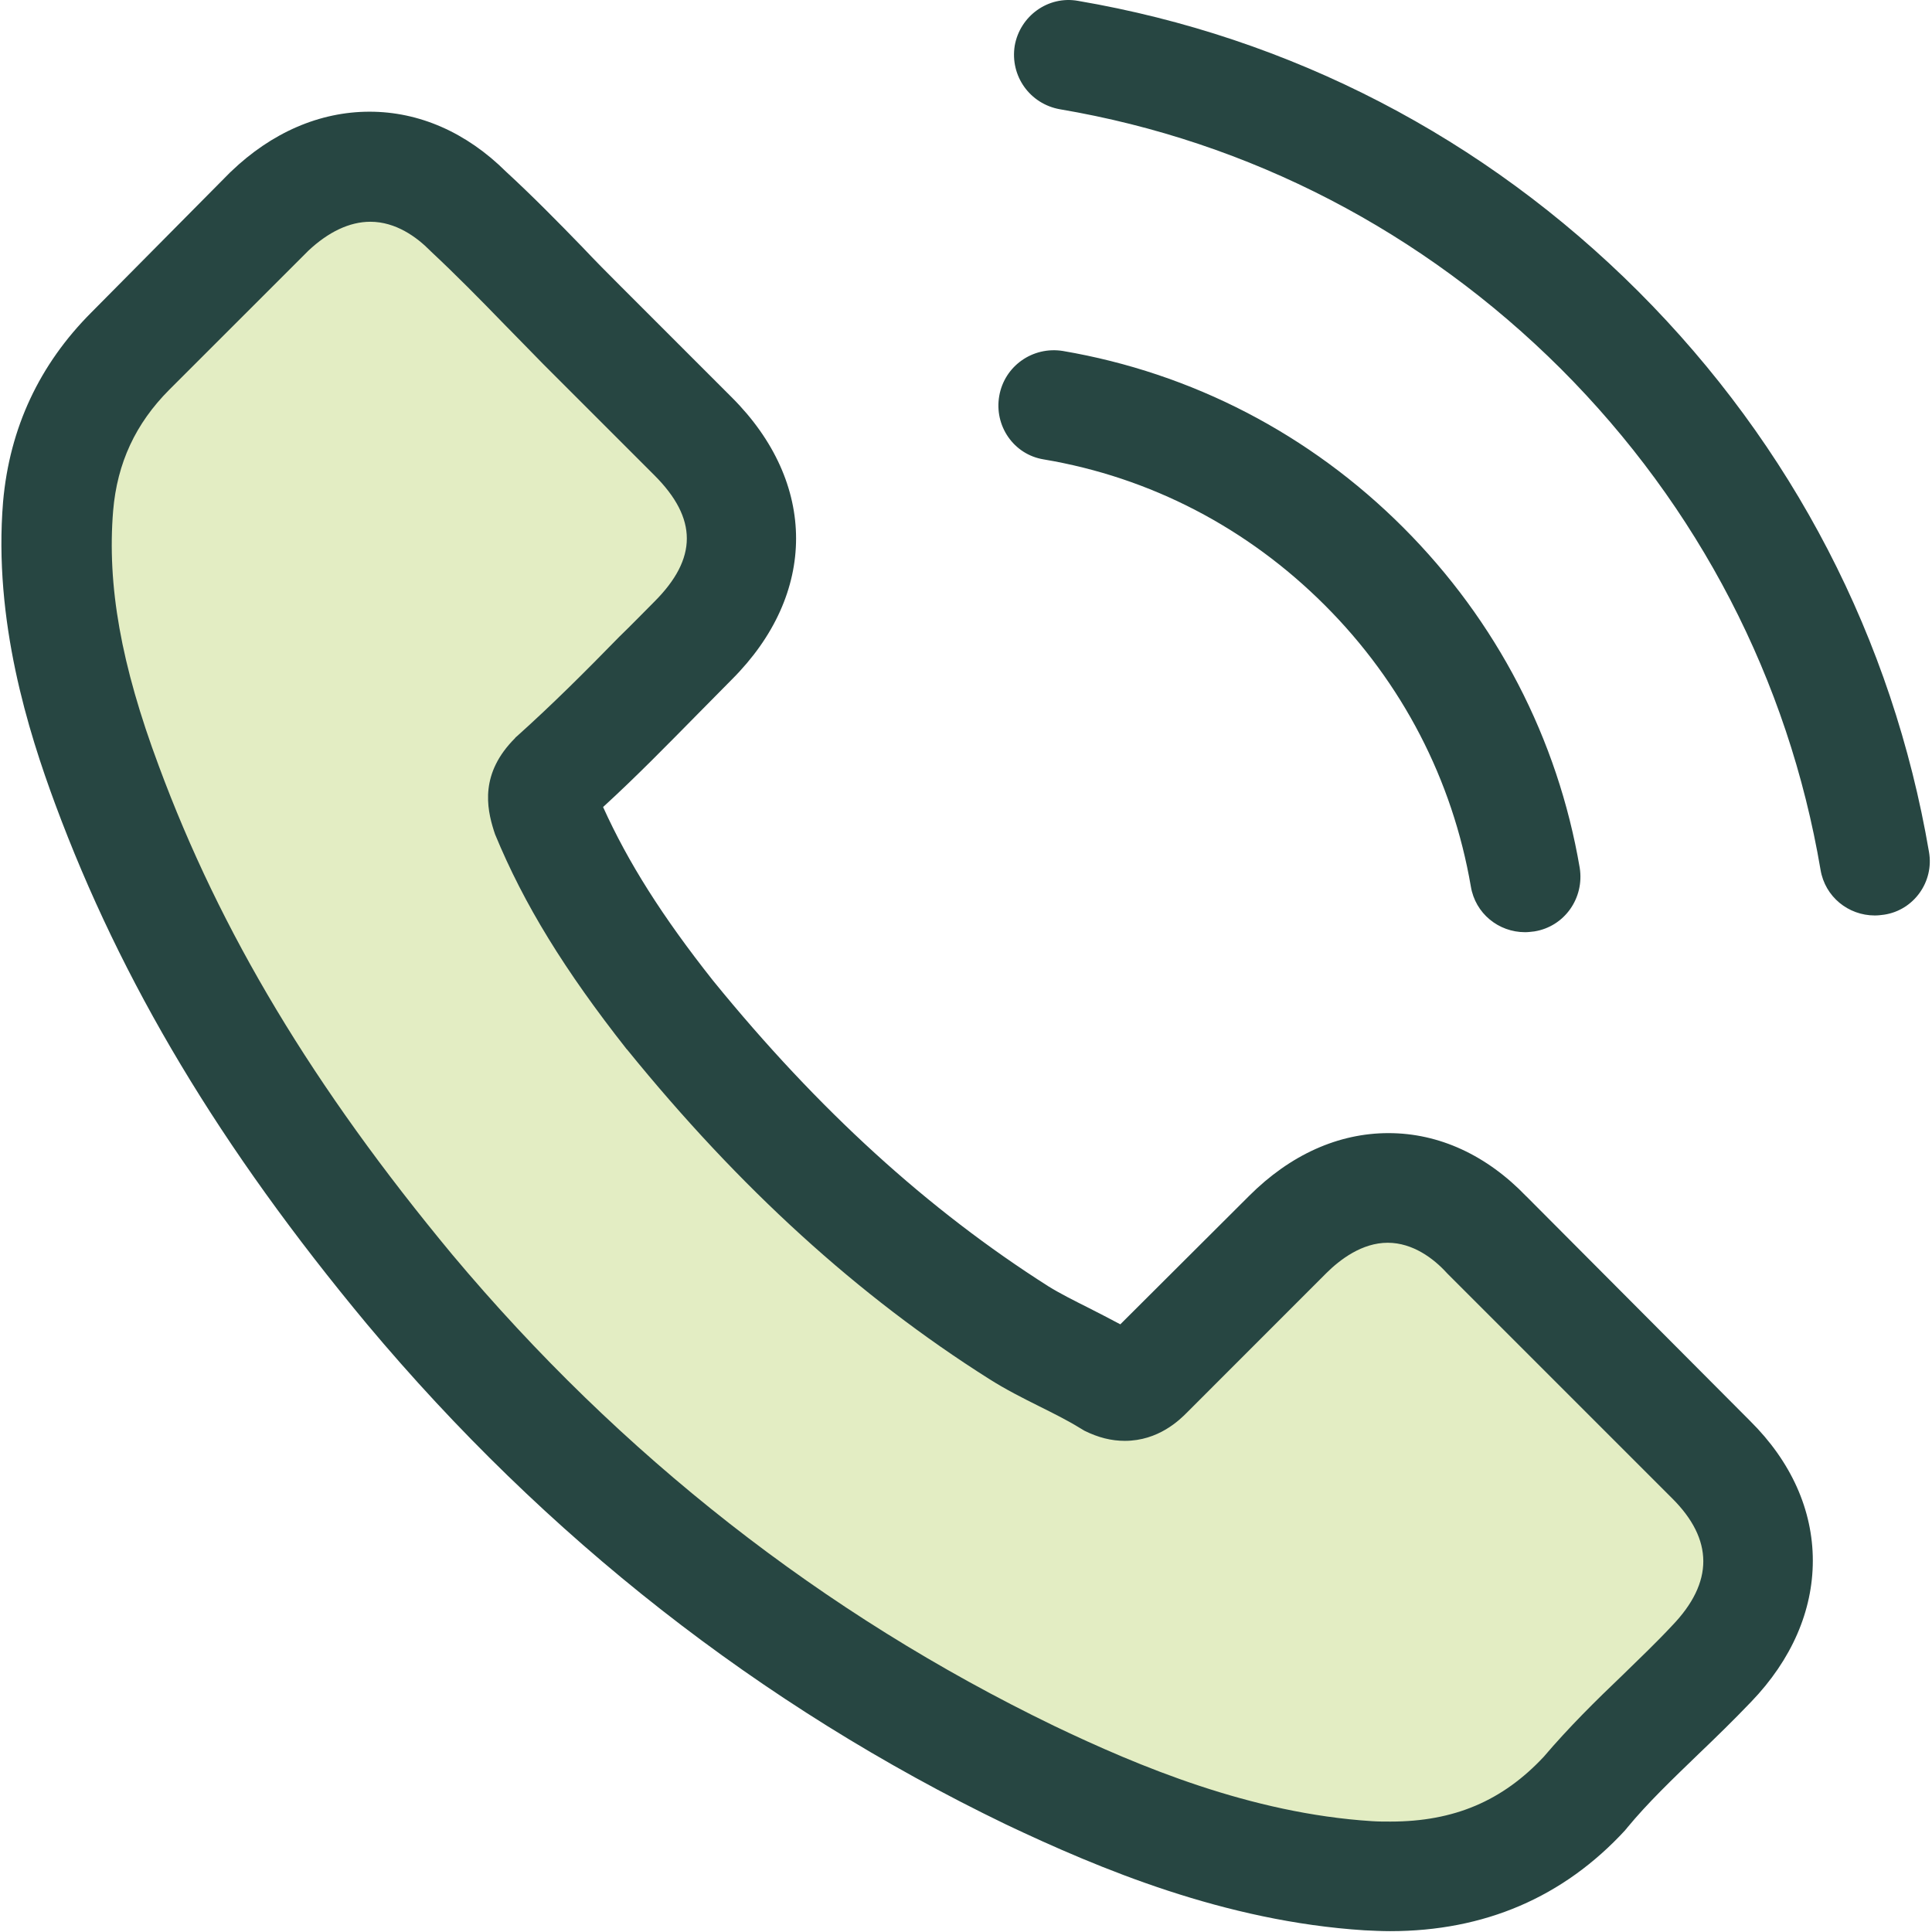 <svg xmlns="http://www.w3.org/2000/svg" width="32" height="32" viewBox="0 0 32 32">
    <g fill="none" fill-rule="evenodd">
        <g>
            <g>
                <g>
                    <g>
                        <g>
                            <g>
                                <path fill="#E3EDC3" d="M11.6 10.32c.914-.638.914-1.551 0-2.738-.914-1.188-2.409-2.818-4.485-4.892-1.612-.307-2.711.02-3.298.983C2.937 5.116 1.25 6.29 1.25 7.582c0 1.291-.005 2.49.6 4.327.606 1.836 2.991 5.951 2.991 6.226 0 .276 2.39 3.99 3.086 4.607.696.618 5.175 5.011 7.64 6.011 2.467 1 6.798 3.18 9.12 1.795 1.547-.923 2.936-2.308 4.166-4.155.684-.92.586-1.7-.292-2.339-1.317-.959-4.485-4.158-4.485-4.158s-1.688-.69-3.473 1.078c-1.784 1.768-.97 2.763-2.786 1.768-1.211-.663-2.932-1.99-5.162-3.98l-3.617-4.71c-.347-.735-.246-1.356.305-1.862.55-.507 1.303-1.13 2.257-1.87z" transform="translate(-1075 -2901) translate(0 2581) translate(1075 240) translate(0 80)"/>
                                <path fill="#274642" fill-rule="nonzero" d="M25.28 19.815c-.655-.682-1.445-1.047-2.282-1.047-.83 0-1.627.358-2.309 1.04l-2.133 2.127c-.176-.095-.351-.183-.52-.27-.243-.122-.473-.237-.669-.358-1.998-1.27-3.814-2.923-5.556-5.064-.844-1.066-1.41-1.964-1.822-2.876.553-.506 1.066-1.032 1.566-1.539.189-.189.378-.385.567-.574 1.418-1.417 1.418-3.254 0-4.671L10.279 4.74c-.21-.21-.425-.426-.628-.642-.405-.418-.83-.85-1.27-1.255-.654-.649-1.437-.993-2.26-.993-.824 0-1.621.344-2.296.993l-.014.013-2.295 2.316C.652 6.036.159 7.089.051 8.31c-.162 1.971.419 3.808.864 5.01 1.094 2.95 2.728 5.684 5.165 8.614 2.957 3.53 6.514 6.319 10.579 8.283 1.552.736 3.625 1.607 5.94 1.755.142.007.29.014.426.014 1.56 0 2.87-.56 3.895-1.674.007-.014.02-.02.027-.034.351-.425.756-.81 1.182-1.222.29-.277.587-.567.877-.87.669-.696 1.02-1.506 1.02-2.337 0-.837-.358-1.64-1.04-2.315l-3.706-3.72zm2.417 7.109c-.007 0-.007.006 0 0-.264.283-.534.54-.824.823-.439.419-.884.858-1.303 1.35-.682.73-1.485 1.074-2.538 1.074-.102 0-.21 0-.31-.007-2.006-.128-3.87-.911-5.267-1.58-3.82-1.85-7.176-4.476-9.964-7.804-2.302-2.775-3.842-5.34-4.861-8.094-.628-1.681-.857-2.991-.756-4.227.067-.79.371-1.444.931-2.005l2.303-2.302c.33-.31.681-.479 1.026-.479.425 0 .77.257.985.473l.02.02c.412.385.804.783 1.216 1.208.21.216.425.432.641.655l1.843 1.843c.716.716.716 1.377 0 2.093-.196.196-.385.392-.58.58-.567.581-1.108 1.121-1.695 1.648-.013.013-.027.02-.034.034-.58.58-.472 1.147-.35 1.532l.02.06c.479 1.162 1.154 2.256 2.18 3.559l.007.006c1.863 2.296 3.828 4.085 5.995 5.455.277.176.56.318.83.453.243.121.473.236.669.357.027.014.054.034.08.048.23.114.446.168.669.168.56 0 .911-.35 1.026-.465l2.309-2.31c.23-.229.594-.506 1.02-.506.418 0 .762.264.972.493l.013.014 3.72 3.72c.695.688.695 1.397.007 2.113zM17.286 7.609c1.77.297 3.376 1.134 4.659 2.417 1.282 1.282 2.113 2.89 2.417 4.658.074.446.459.756.897.756.054 0 .102-.007.156-.013.5-.081.83-.554.75-1.054-.365-2.14-1.378-4.09-2.924-5.637-1.546-1.546-3.497-2.558-5.637-2.923-.5-.08-.966.25-1.053.743-.088.493.236.972.735 1.053zM31.95 14.11c-.601-3.524-2.262-6.73-4.814-9.283C24.584 2.276 21.378.615 17.854.014c-.493-.088-.96.25-1.047.743-.08.5.25.965.75 1.053 3.146.533 6.015 2.025 8.297 4.3 2.281 2.282 3.767 5.151 4.3 8.297.074.446.46.756.898.756.054 0 .101-.006.155-.013.493-.074.83-.547.743-1.04z" transform="translate(-1075 -2901) translate(0 2581) translate(1075 240) translate(0 80)"/>
                            </g>
                        </g>
                    </g>
                </g>
            </g>
        </g>
    </g>
</svg>
